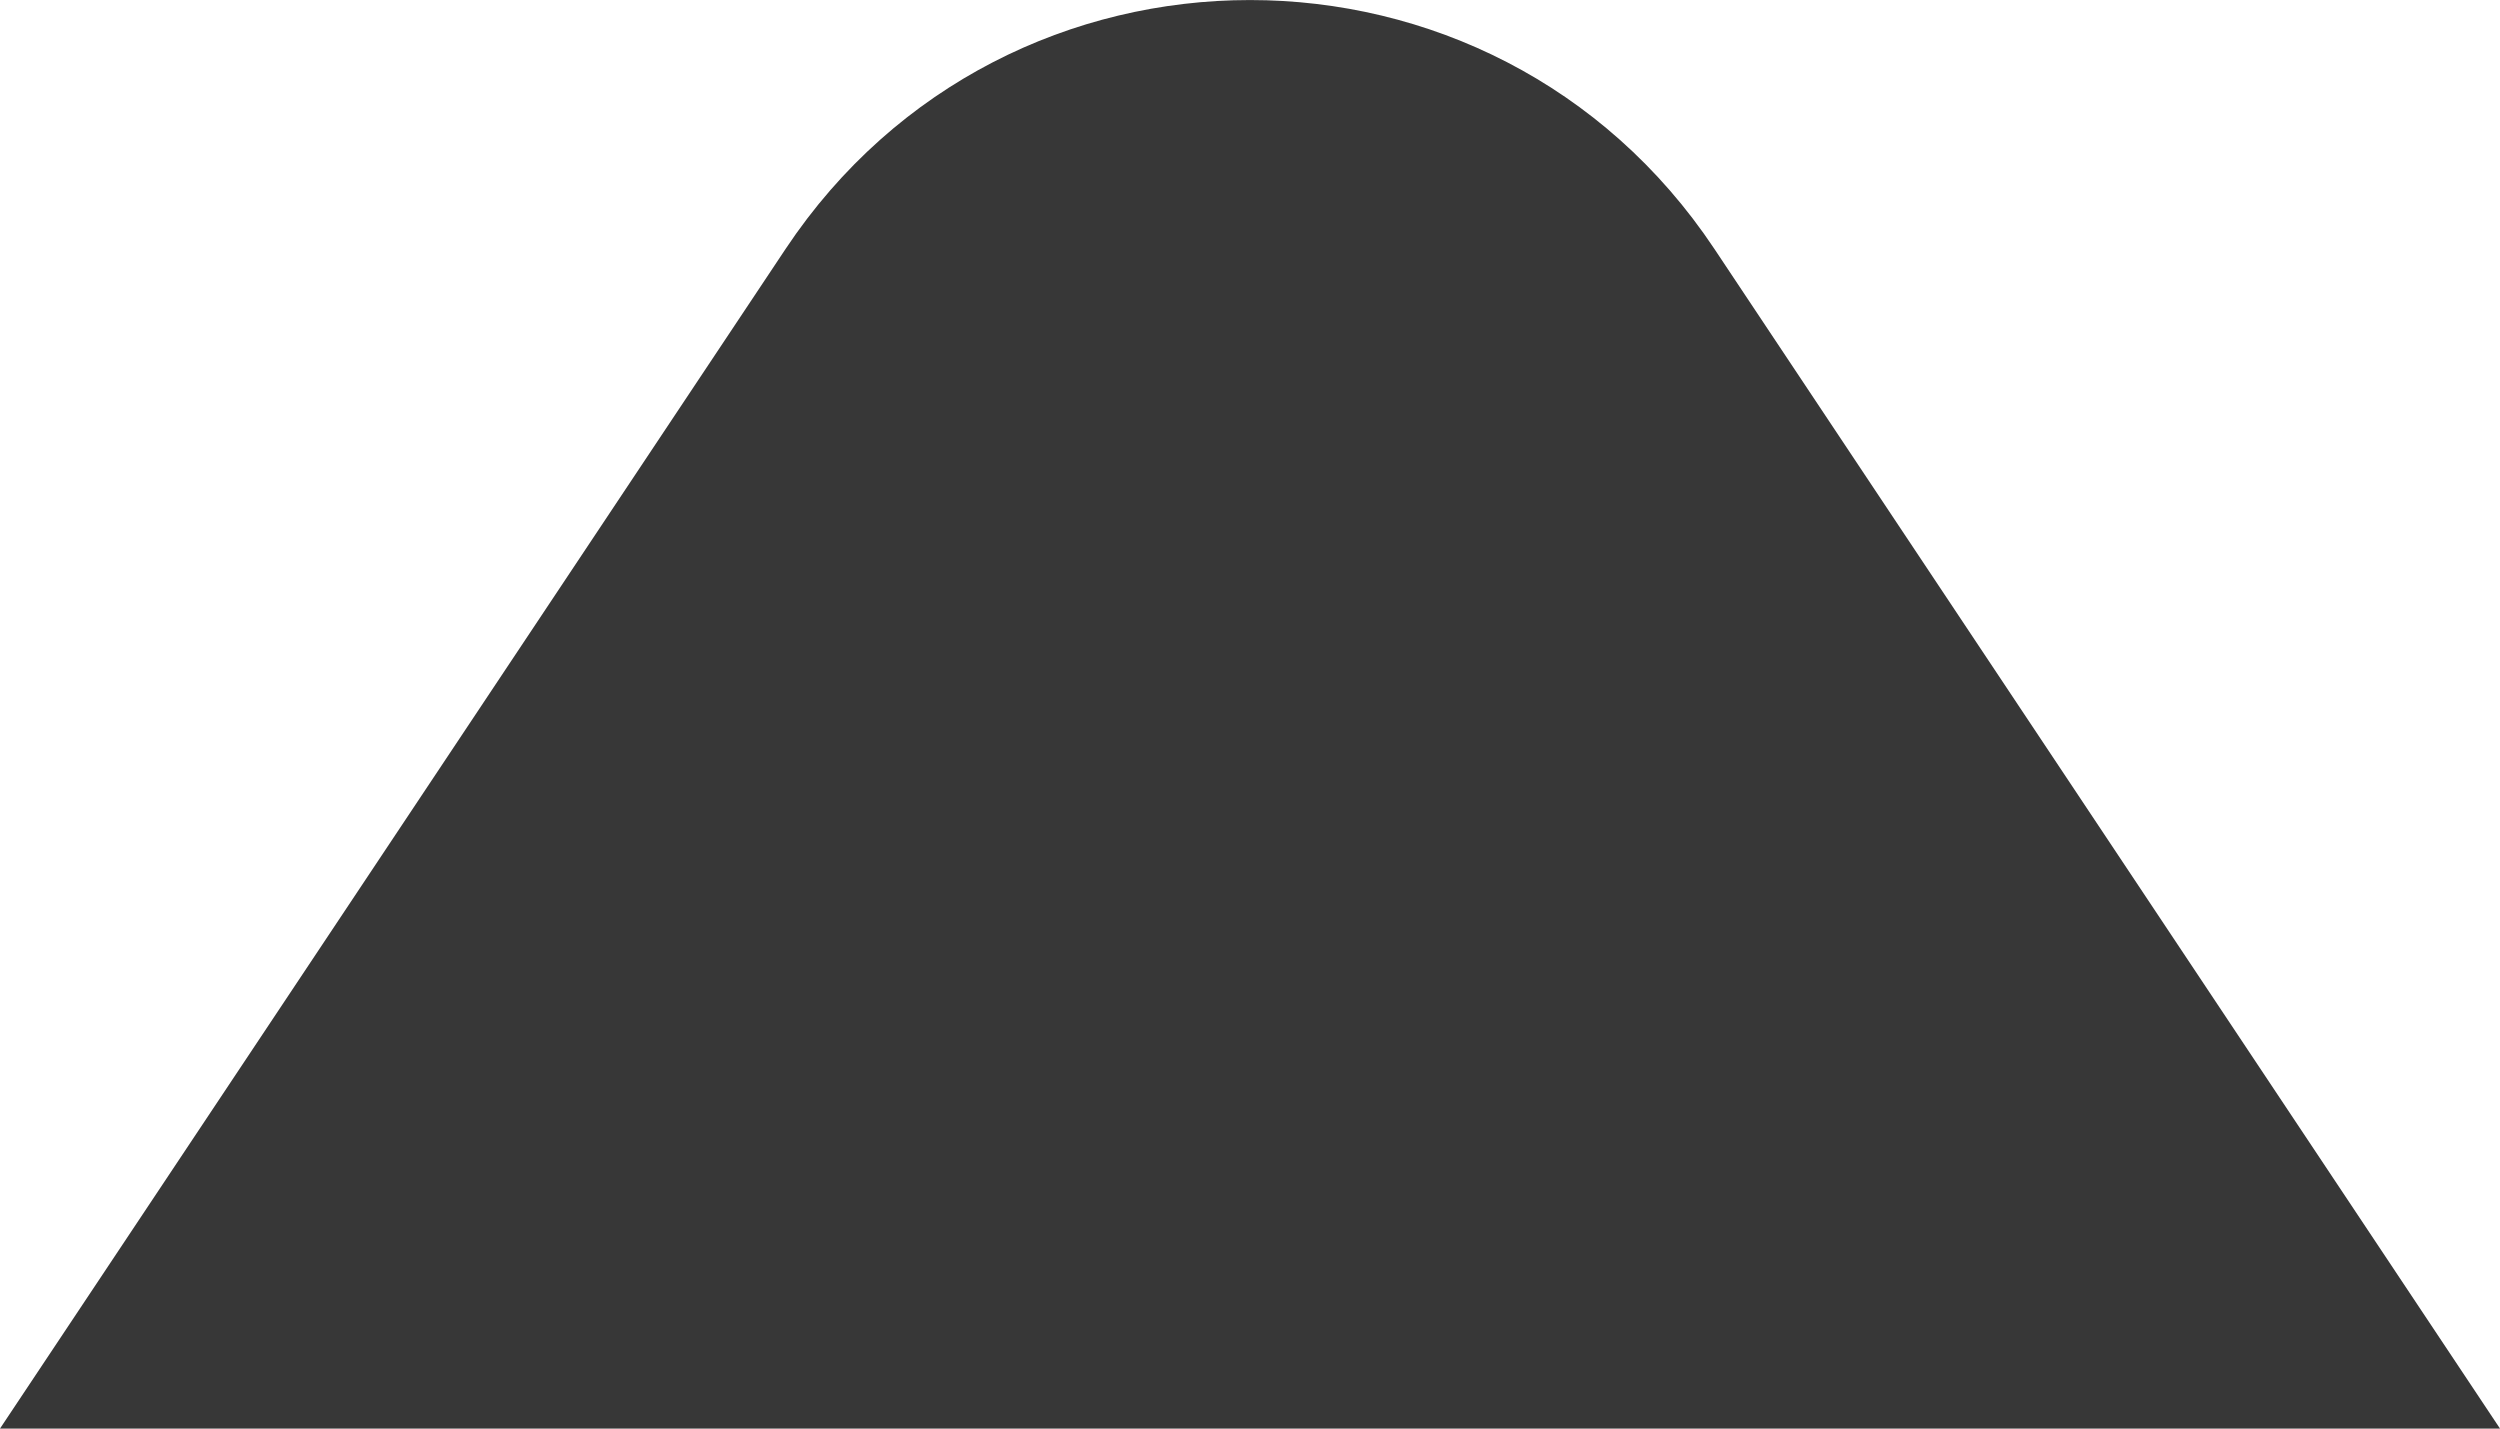 <svg width="14" height="8" viewBox="0 0 14 8" fill="none" xmlns="http://www.w3.org/2000/svg">
<path d="M9.6 1.393C8.363 -0.464 5.637 -0.464 4.4 1.393L0 8L14 8L9.6 1.393Z" fill="#222222" fill-opacity="0.9"/>
</svg>
